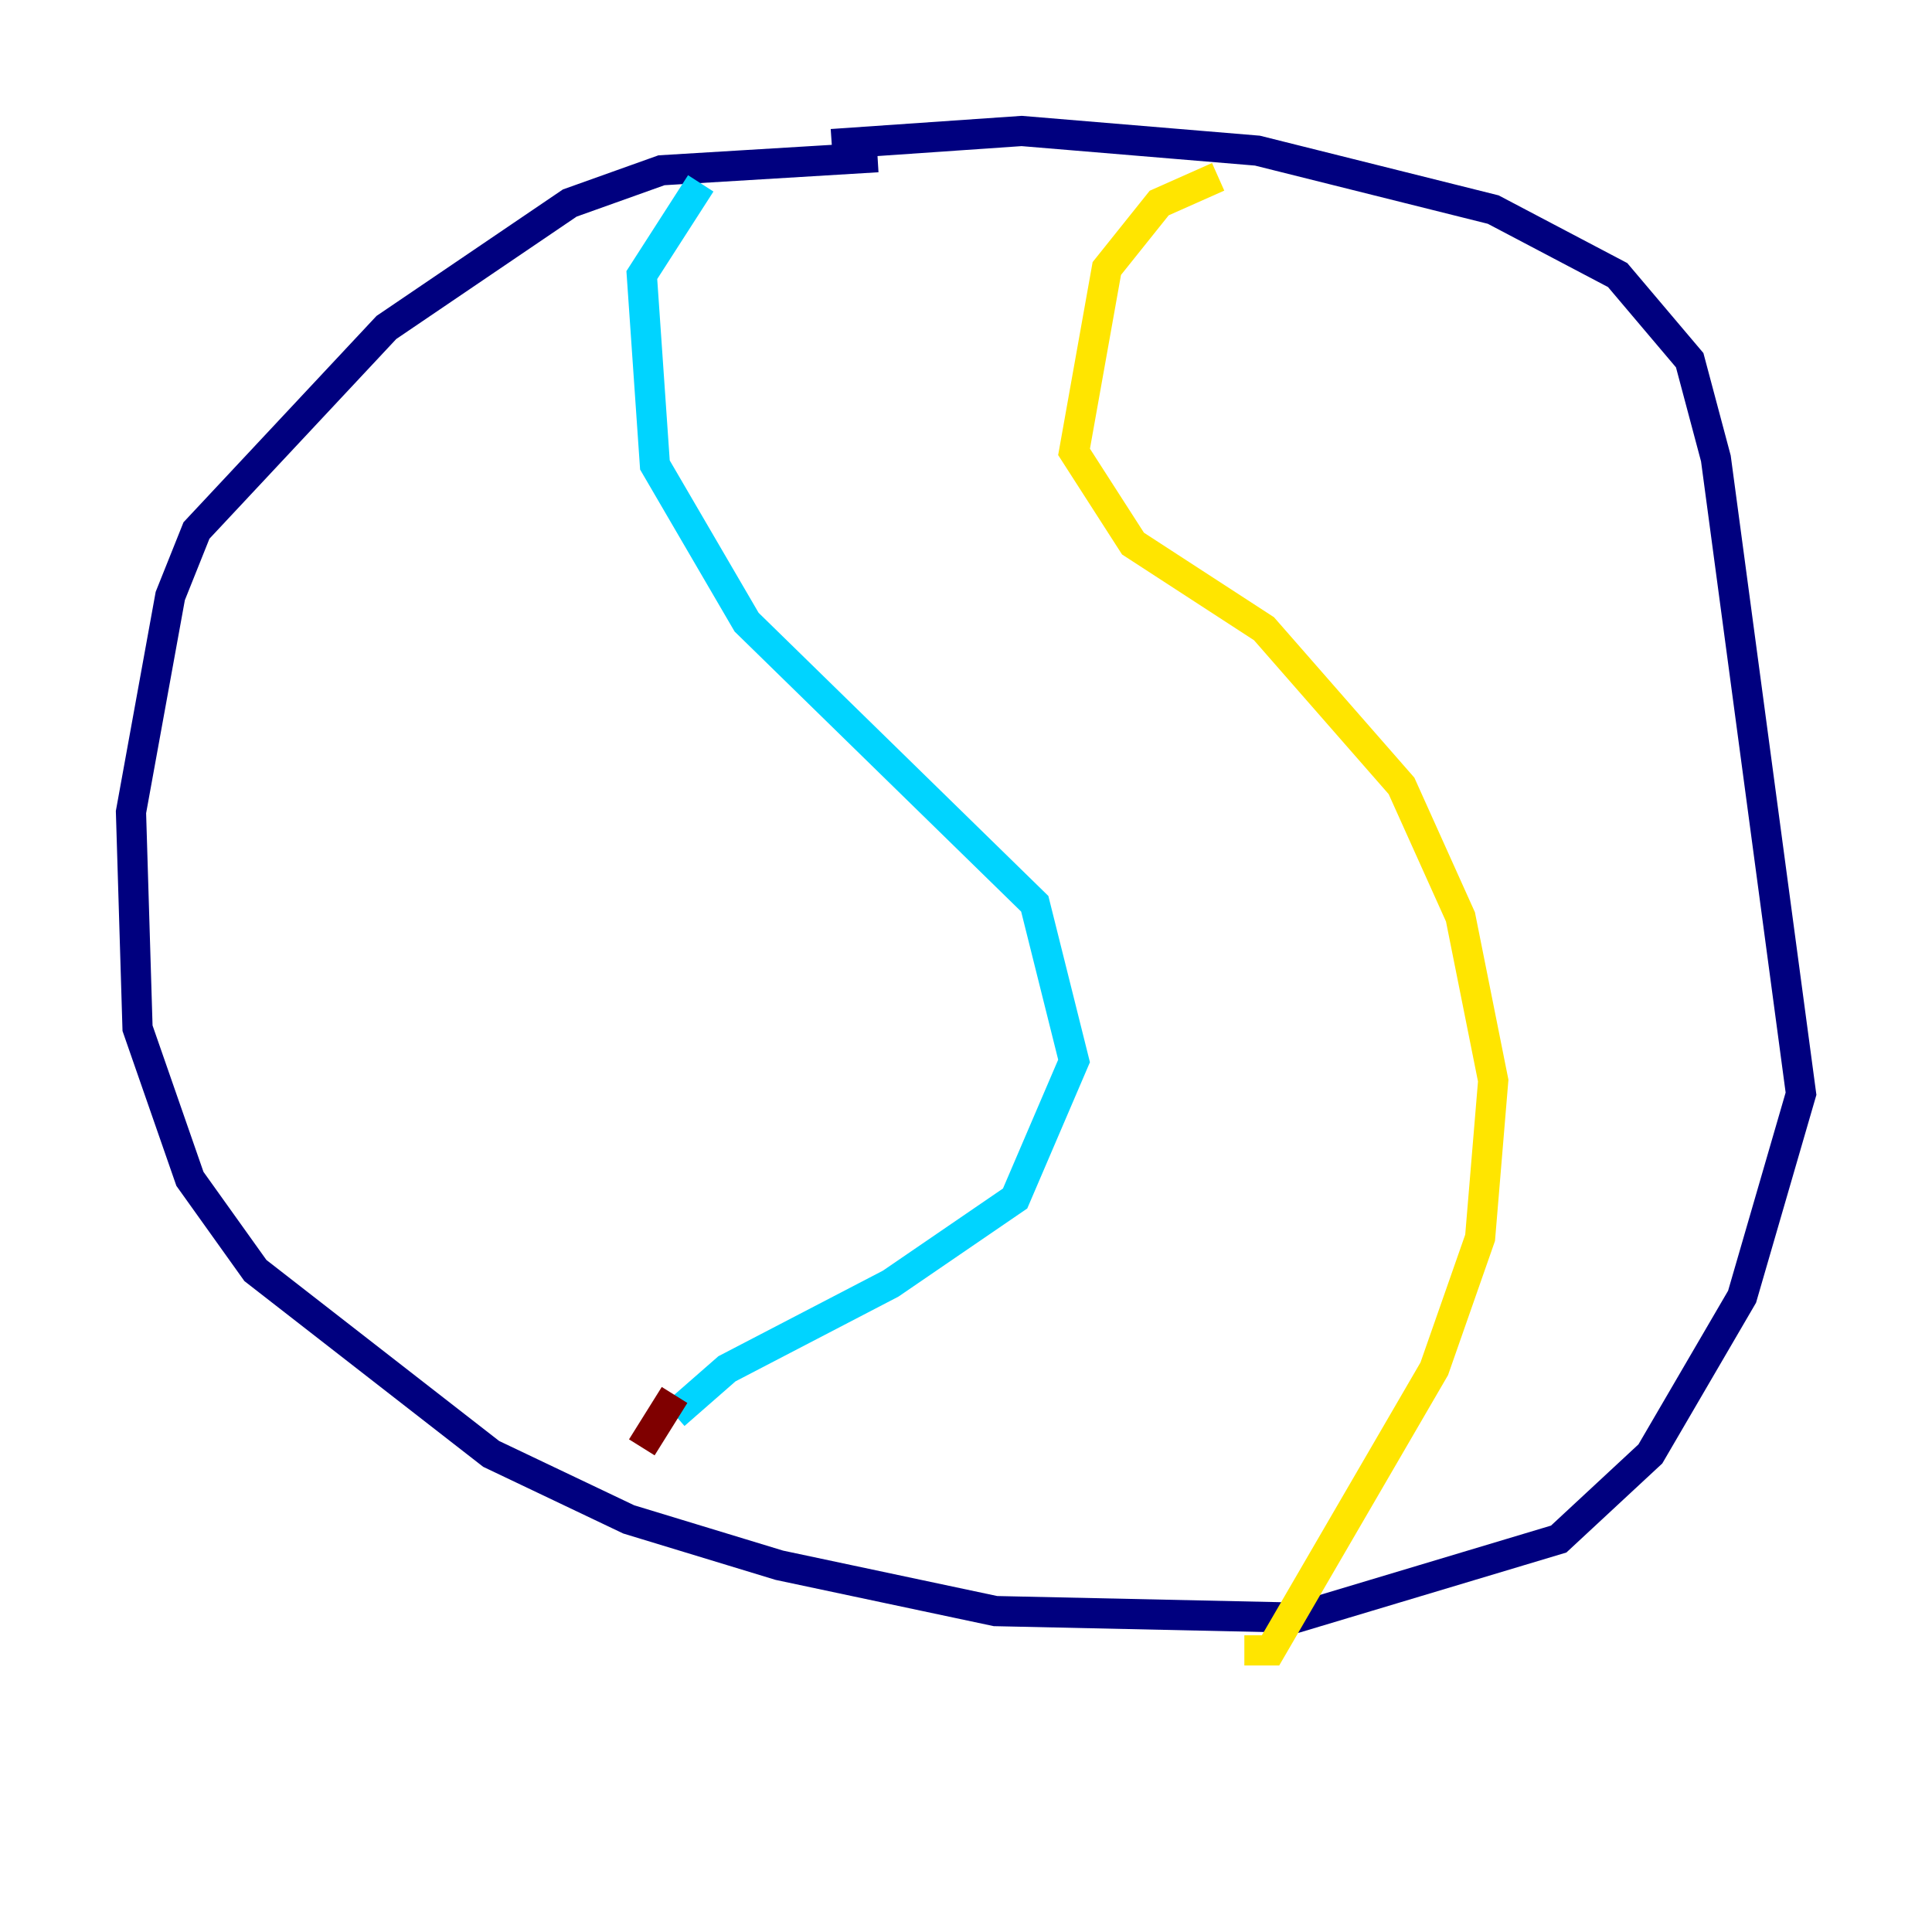 <?xml version="1.0" encoding="utf-8" ?>
<svg baseProfile="tiny" height="128" version="1.2" viewBox="0,0,128,128" width="128" xmlns="http://www.w3.org/2000/svg" xmlns:ev="http://www.w3.org/2001/xml-events" xmlns:xlink="http://www.w3.org/1999/xlink"><defs /><polyline fill="none" points="58.142,10.414 43.824,11.281 37.749,13.451 25.6,21.695 13.017,35.146 11.281,39.485 8.678,53.803 9.112,68.122 12.583,78.102 16.922,84.176 32.542,96.325 41.654,100.664 51.634,103.702 65.953,106.739 85.912,107.173 103.268,101.966 109.342,96.325 115.417,85.912 119.322,72.461 113.681,30.373 111.946,23.864 107.173,18.224 98.929,13.885 83.308,9.98 67.688,8.678 55.105,9.546" stroke="#00007f" stroke-width="2" /><polyline fill="none" points="46.427,12.149 42.522,18.224 43.39,30.807 49.464,41.22 68.556,59.878 71.159,70.291 67.254,79.403 59.01,85.044 48.163,90.685 44.691,93.722" stroke="#00d4ff" stroke-width="2" /><polyline fill="none" points="80.705,11.715 76.8,13.451 73.329,17.79 71.159,29.939 75.064,36.014 83.742,41.654 92.854,52.068 96.759,60.746 98.929,71.593 98.061,82.007 95.024,90.685 84.176,109.342 82.441,109.342" stroke="#ffe500" stroke-width="2" /><polyline fill="none" points="44.691,92.42 42.522,95.891" stroke="#7f0000" stroke-width="2" /></svg>